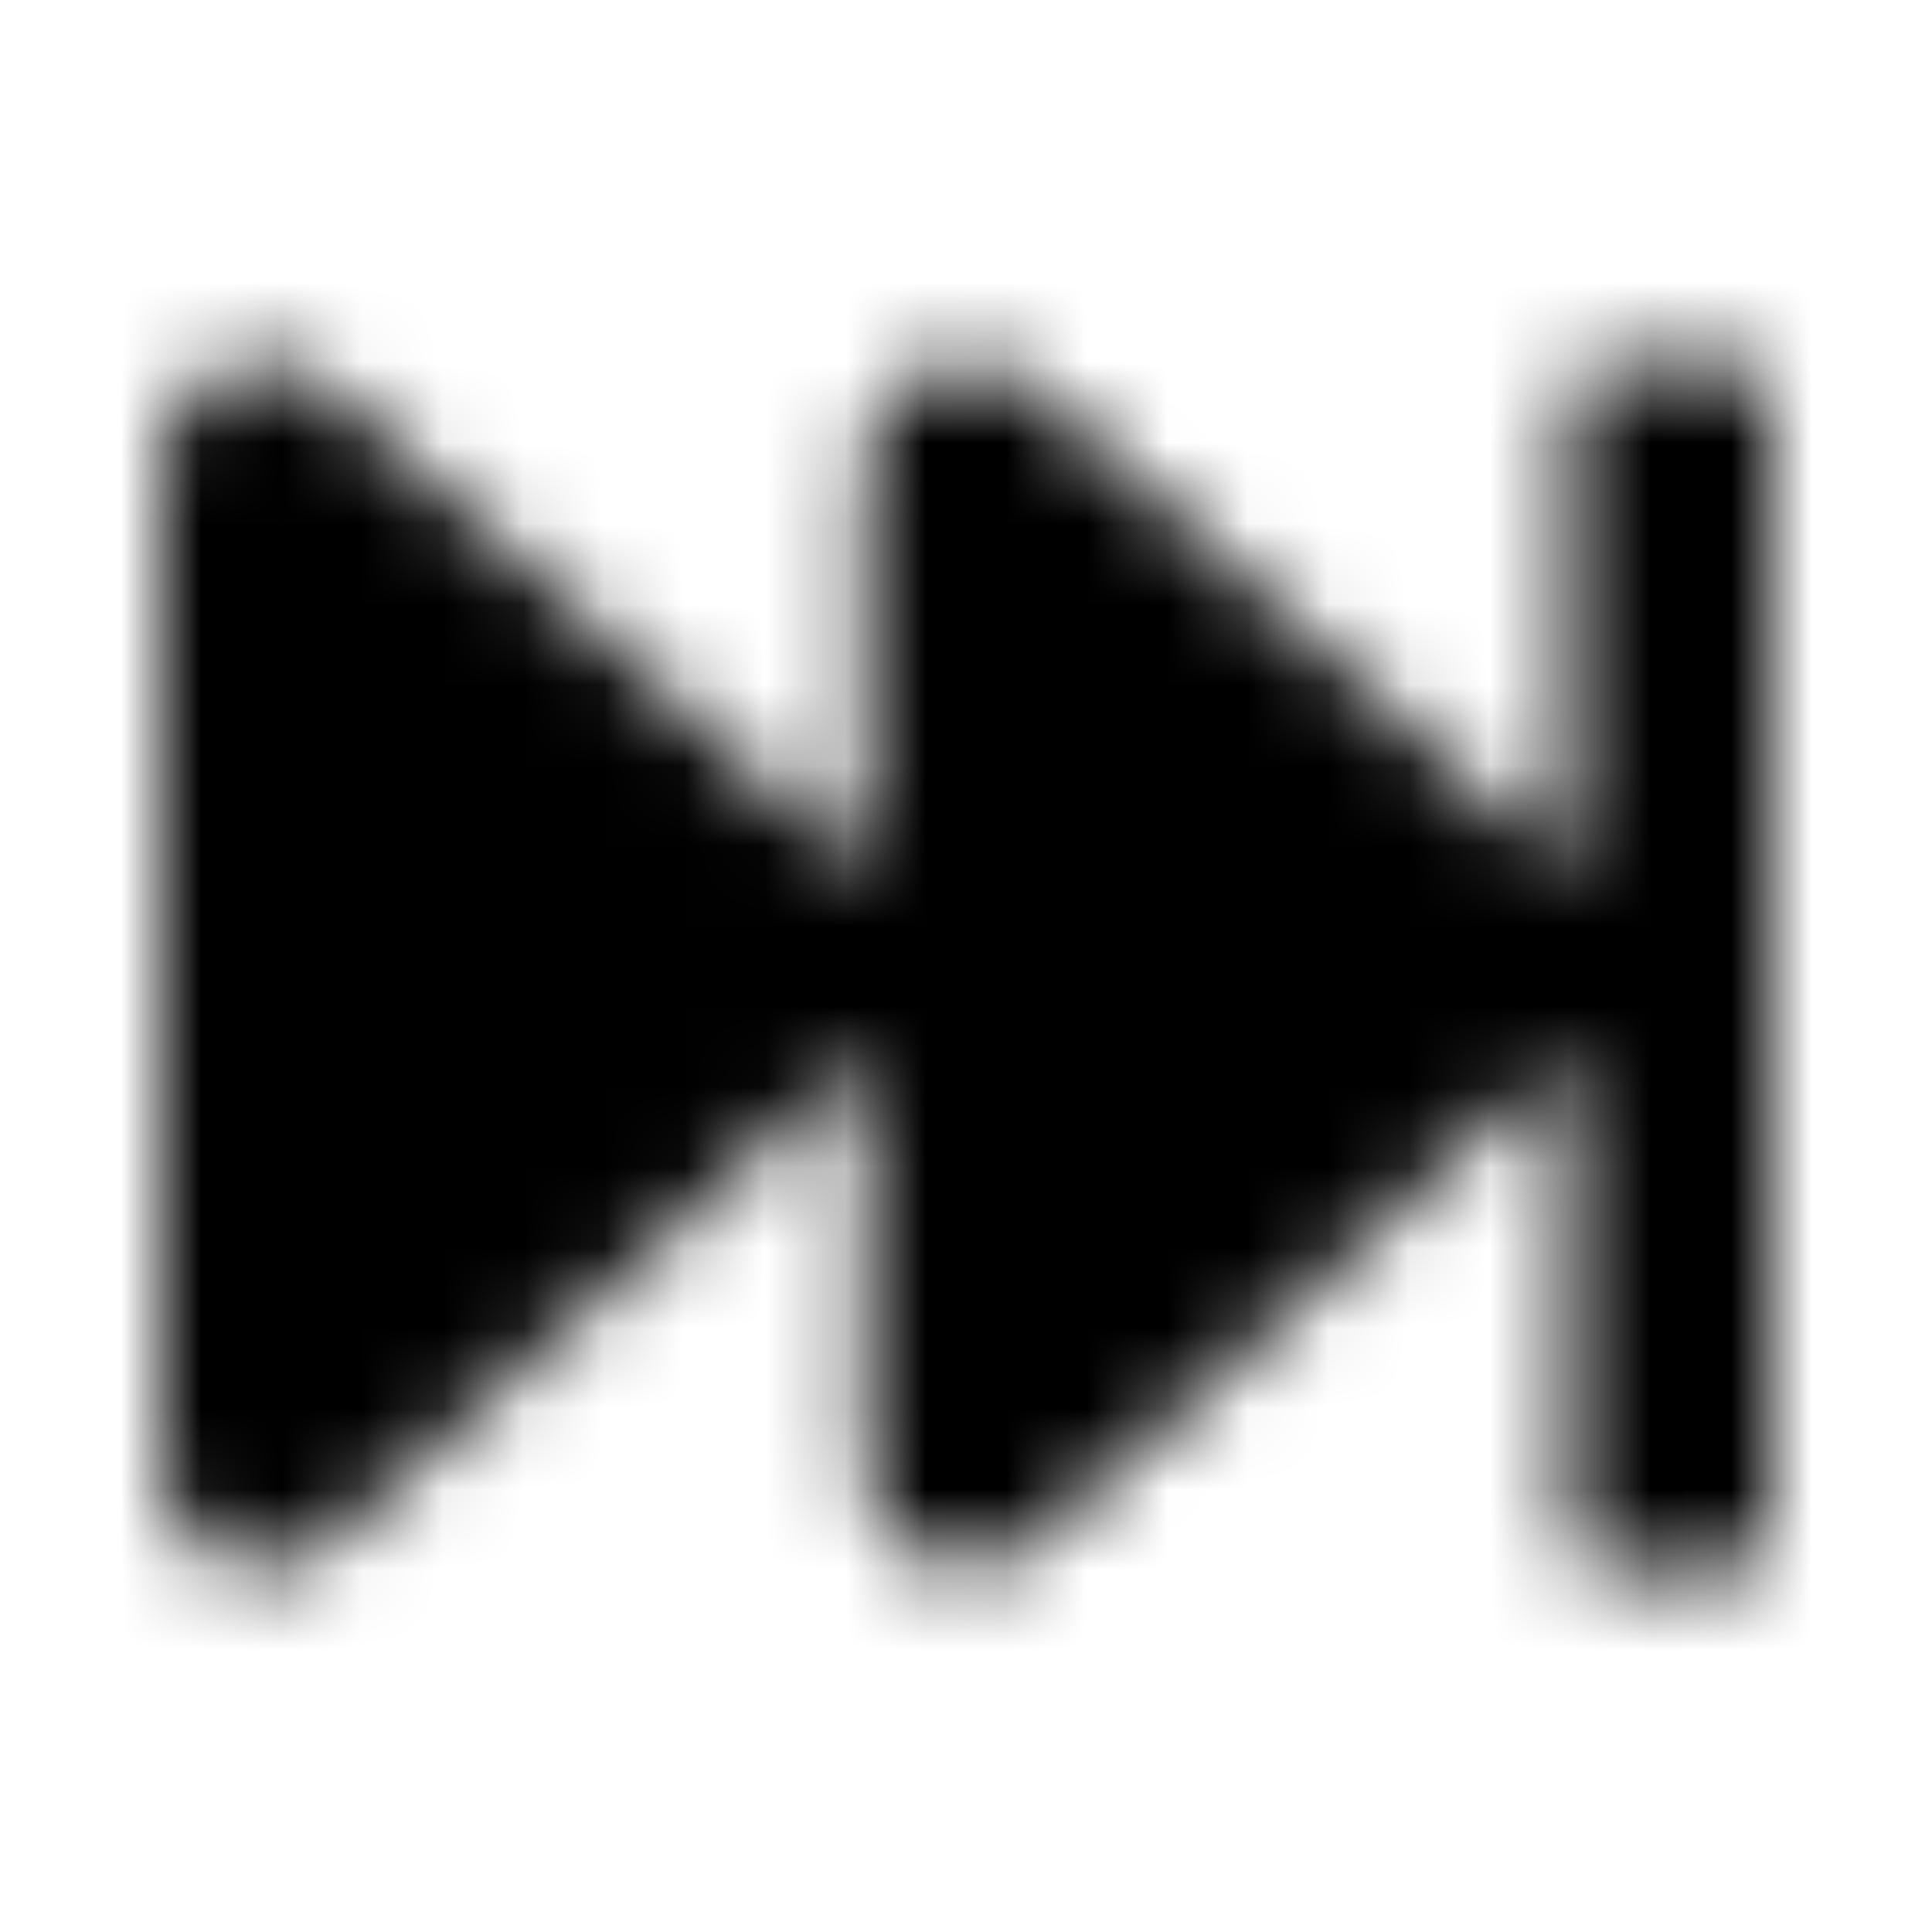 <?xml version="1.0" encoding="UTF-8"?>
<svg width="24px" height="24px" viewBox="0 0 24 24" version="1.1" xmlns="http://www.w3.org/2000/svg" xmlns:xlink="http://www.w3.org/1999/xlink">
    <!-- Generator: Sketch 52.5 (67469) - http://www.bohemiancoding.com/sketch -->
    <title>fast-forward</title>
    <desc>Created with Sketch.</desc>
    <defs>
        <path d="M22,4.969 L22,19.031 C22,19.289 21.789,19.5 21.531,19.5 L19.969,19.5 C19.711,19.5 19.5,19.289 19.5,19.031 L19.5,13.098 L12.801,19.211 C11.996,19.883 10.75,19.32 10.75,18.25 L10.75,13.098 L4.051,19.211 C3.246,19.883 2,19.32 2,18.25 L2,5.75 C2,4.68 3.246,4.121 4.051,4.789 L10.75,10.859 L10.75,5.75 C10.75,4.68 11.996,4.121 12.801,4.789 L19.5,10.859 L19.5,4.969 C19.5,4.711 19.711,4.5 19.969,4.5 L21.531,4.5 C21.789,4.5 22,4.711 22,4.969 Z" id="path-1"></path>
    </defs>
    <g id="fast-forward" stroke="none" stroke-width="1" fill="none" fill-rule="evenodd">
        <mask id="mask-2" fill="white">
            <use xlink:href="#path-1"></use>
        </mask>
        <g></g>
        <g id="🎨-color" mask="url(#mask-2)" fill="#000000">
            <rect id="🎨-Color" x="0" y="0" width="24" height="24"></rect>
        </g>
    </g>
</svg>